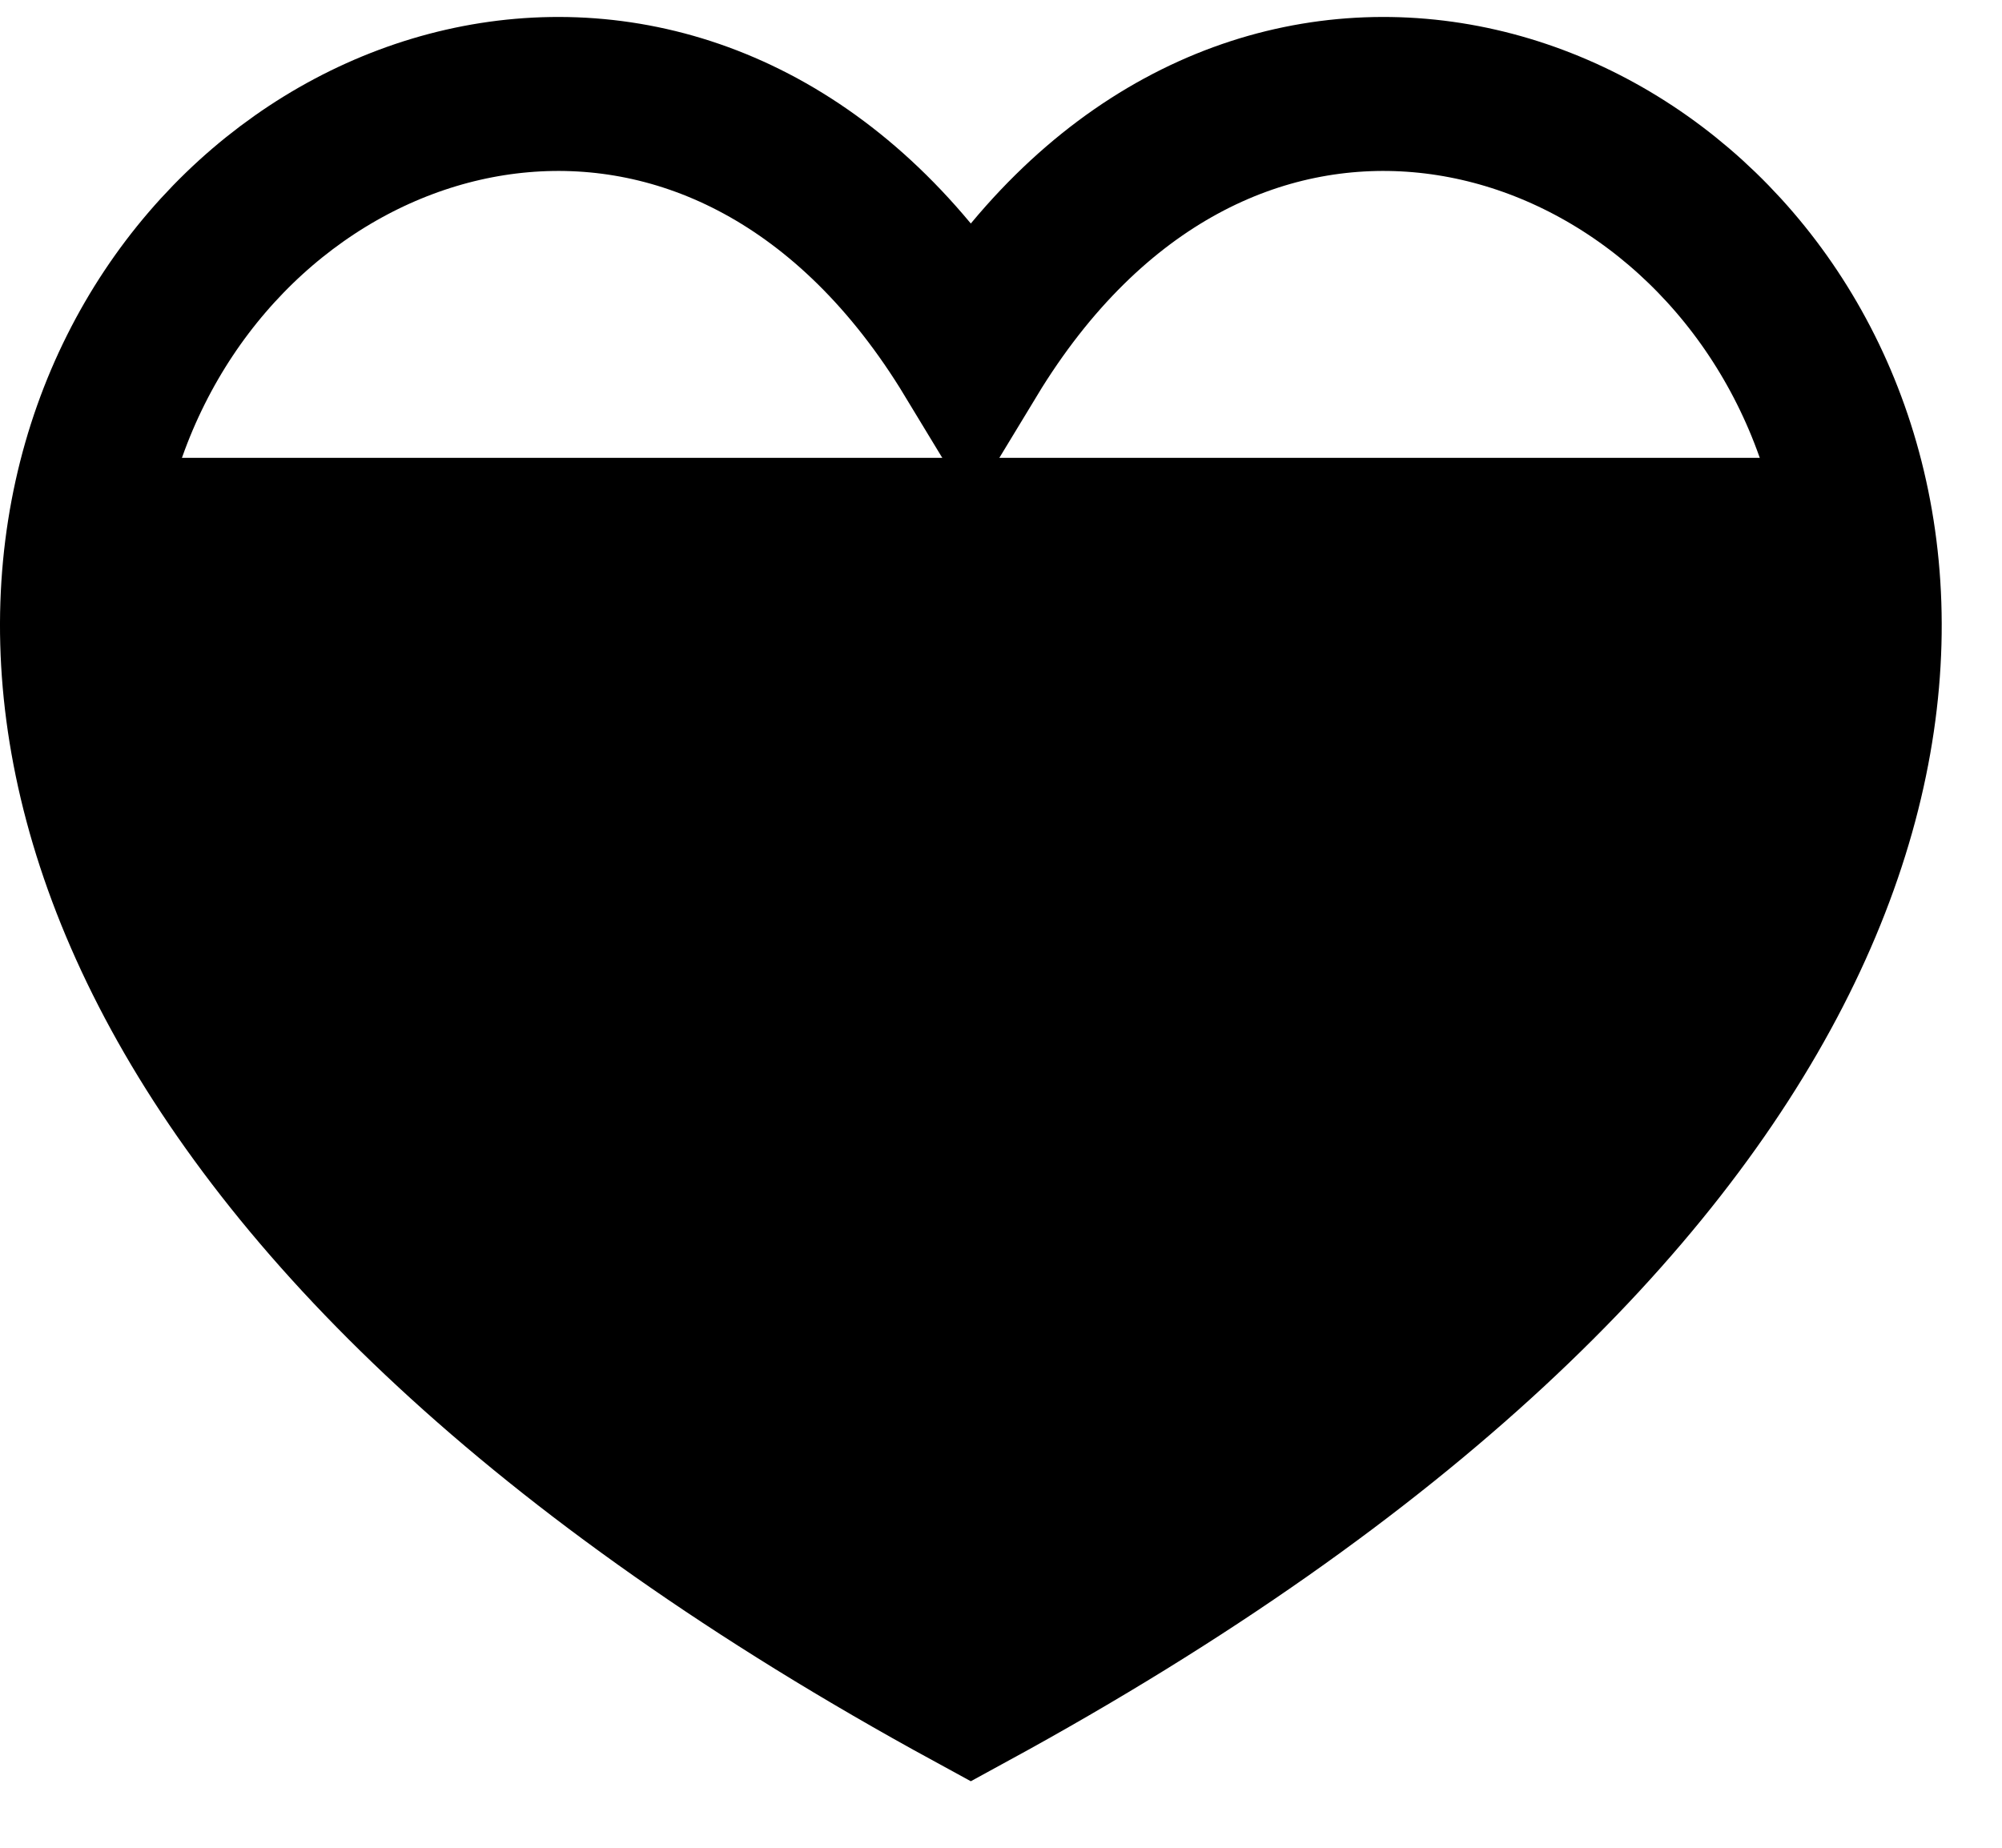 <?xml version="1.0" encoding="UTF-8"?>
<svg width="26px" height="24px" viewBox="0 0 26 24" version="1.1" xmlns="http://www.w3.org/2000/svg" xmlns:xlink="http://www.w3.org/1999/xlink">
    <!-- Generator: Sketch 52.4 (67378) - http://www.bohemiancoding.com/sketch -->
    <title>Coeur3/4</title>
    <desc>Created with Sketch.</desc>
    <g id="Page-1" stroke="none" stroke-width="1" fill="none" fill-rule="evenodd">
        <g id="About-Copy-2" transform="translate(-382, -64)">
            <g id="Coeur3/4" transform="translate(383, 65)">
                <path d="M11.608,20.997 C-11.039,8.643 5.34,-6.716 11.608,3.628 C17.877,-6.716 34.257,8.643 11.608,20.997 Z" id="Path" stroke="#000000" stroke-width="2"></path>
                <polygon id="Path-6" fill="#000000" points="11.721 21.163 2.444 13.922 1.491 11.782 0.157 4.947 23.065 4.947 21.601 12.486 18.658 16"></polygon>
            </g>
        </g>
    </g>
</svg>